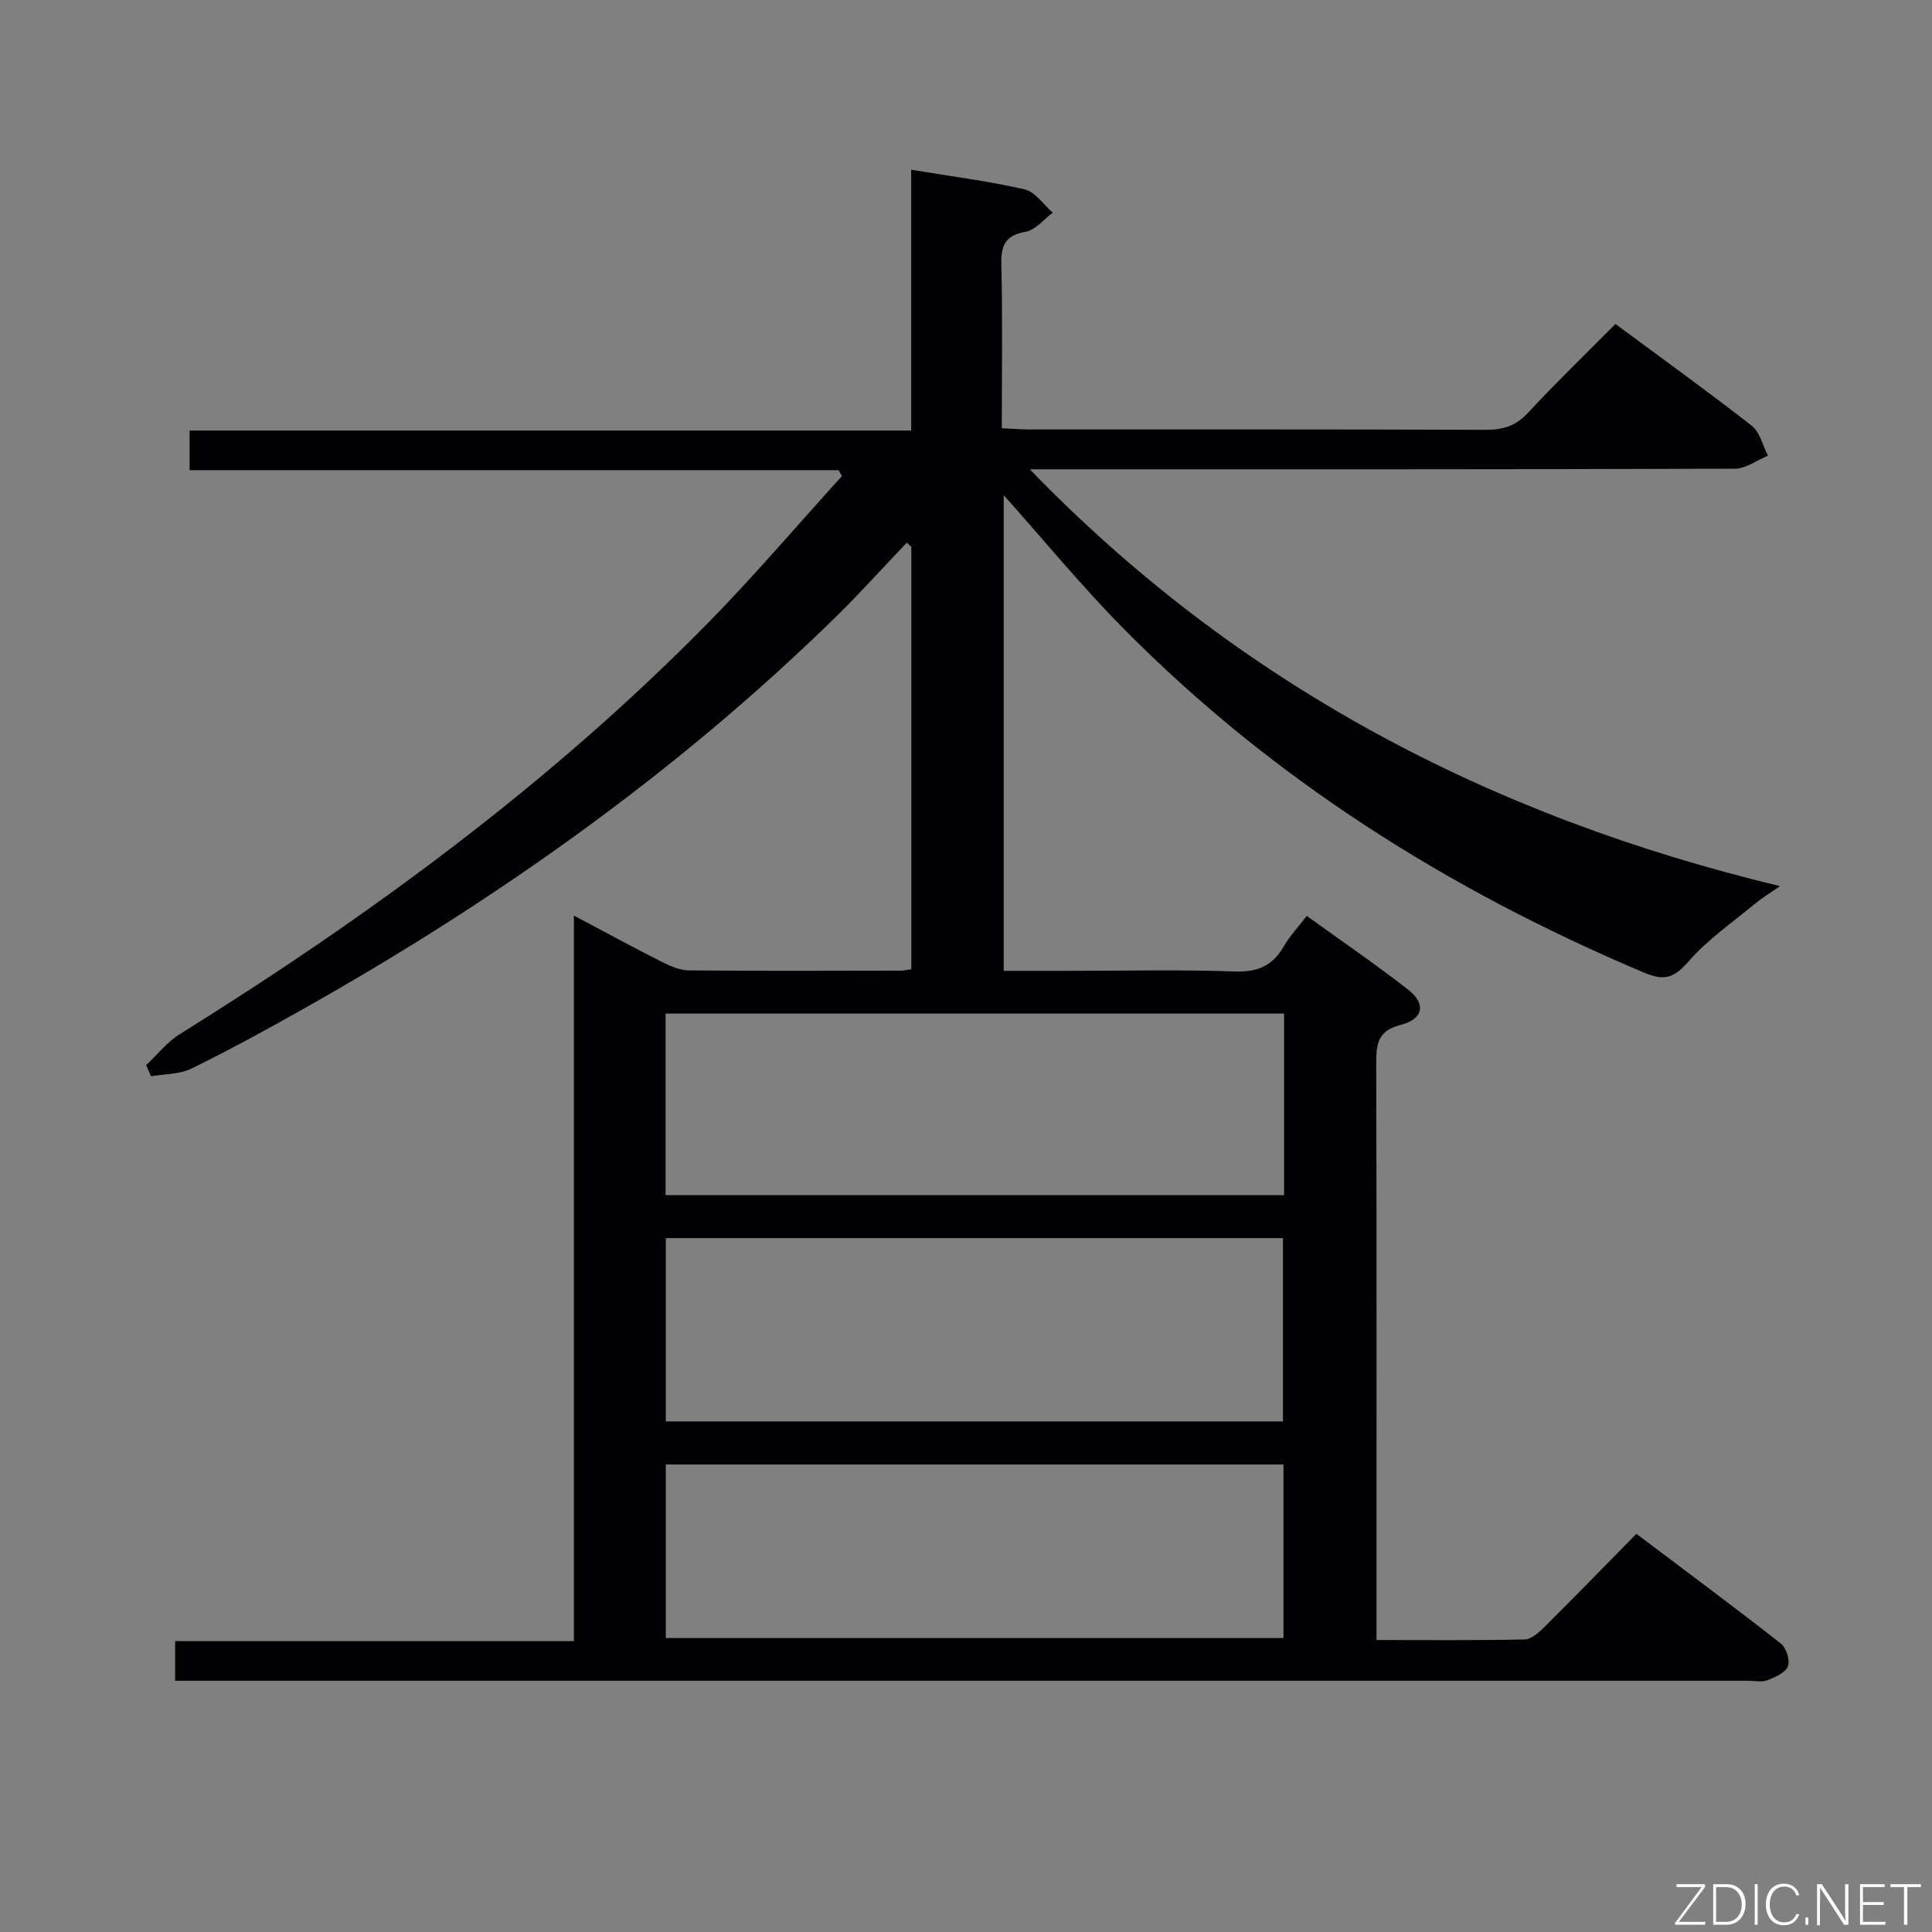 <svg enable-background="new 0 0 400 400" viewBox="0 0 400 400" xmlns="http://www.w3.org/2000/svg"><rect x="0" y="0" width="400" height="400" fill="#808080" stroke="none"/><path d="m213.21 97.17c42.94 44.38 95.09 71.84 155.32 86.29-2.17 1.52-3.83 2.52-5.3 3.74-4.59 3.81-9.61 7.28-13.51 11.72-2.97 3.38-4.87 4.34-9.35 2.45-40.46-17.1-77.01-40.07-107.95-71.43-8.5-8.62-16.21-18.01-24.61-27.42v98.48h13.84c11.33 0 22.67-.27 33.99.13 4.74.17 7.85-1.17 10.16-5.21 1.22-2.13 2.97-3.96 4.75-6.29 7.16 5.17 14.29 10.03 21.07 15.33 3.64 2.85 3.07 6.04-1.53 7.2-5.04 1.26-5.17 4.23-5.16 8.32.11 37.66.06 75.32.06 112.98v6.09c10.43 0 20.55.1 30.66-.12 1.38-.03 2.93-1.41 4.05-2.52 6.26-6.22 12.41-12.55 19.09-19.35 10.16 7.66 20.13 15.05 29.9 22.7 1.13.88 1.96 3.48 1.48 4.73-.51 1.33-2.64 2.26-4.25 2.88-1.16.45-2.63.12-3.97.12-106.65 0-213.3 0-319.95 0-1.81 0-3.62 0-5.74 0 0-2.74 0-5.15 0-8.21h82.56c0-50.2 0-99.75 0-150.22 6.56 3.48 12.34 6.62 18.21 9.59 1.73.87 3.7 1.74 5.57 1.76 14.66.14 29.33.07 43.99.05.63 0 1.26-.18 2.09-.31 0-29.27 0-58.34 0-87.42-.31-.29-.63-.59-.94-.88-4.98 5.22-9.8 10.6-14.96 15.64-32.96 32.2-70.24 58.54-110.3 81.08-7.53 4.24-15.12 8.39-22.88 12.18-2.45 1.2-5.53 1.09-8.32 1.58-.34-.77-.69-1.54-1.03-2.3 2.31-2.16 4.33-4.77 6.96-6.41 39.4-24.55 76.65-51.87 109.29-85.06 9.64-9.8 18.56-20.32 27.82-30.5-.24-.41-.47-.81-.71-1.22-44.68 0-89.36 0-134.36 0 0-2.98 0-5.38 0-8.21h149.4c0-18.12 0-35.85 0-53.99 8.27 1.37 15.97 2.35 23.49 4.07 2.2.51 3.9 3.16 5.83 4.82-1.87 1.38-3.59 3.59-5.64 3.96-4.24.77-5.11 2.84-5.01 6.8.27 11.13.09 22.27.09 33.87 2.19.1 3.95.25 5.71.25 31.49.01 62.99-.04 94.48.08 3.59.01 6.23-.81 8.75-3.52 5.77-6.21 11.89-12.11 18.11-18.39 9.62 7.12 19.06 13.91 28.22 21.06 1.7 1.33 2.27 4.1 3.36 6.21-2.3.94-4.6 2.68-6.9 2.69-46.83.16-93.65.12-140.48.12-1.82.01-3.63.01-5.45.01zm52.64 112.67c-43.04 0-85.54 0-128.05 0v37.6h128.05c0-12.69 0-24.99 0-37.6zm-.23 84.45c0-12.85 0-25.4 0-37.95-42.8 0-85.21 0-127.77 0v37.95zm-127.77 8.92v35.93h127.88c0-12.21 0-23.96 0-35.93-42.69 0-85.09 0-127.88 0z" fill="#010103"/><g fill="#fbfcfa"><path d="m346.9 398 5.4-7.3h-5.2v-.6h5.9v.6l-5.4 7.2h5.5l-.1.6h-6.2v-.5z"/><path d="m354.7 390.1h2.8c2.3 0 3.9 1.6 3.9 4.1s-1.6 4.3-3.9 4.3h-2.8zm.6 7.8h2c2.2 0 3.3-1.6 3.3-3.6 0-1.8-1-3.6-3.3-3.6h-2z"/><path d="m363.9 390.1v8.4h-.6v-8.4h1.6z"/><path d="m372.5 396.3c-.4 1.3-1.4 2.3-3.2 2.3-2.4 0-3.7-1.9-3.7-4.3 0-2.3 1.2-4.3 3.7-4.3 1.8 0 2.9 1 3.2 2.4h-.6c-.4-1.1-1.1-1.8-2.5-1.8-2.1 0-3 1.9-3 3.7s.9 3.7 3 3.7c1.4 0 2.1-.7 2.5-1.7z"/><path d="m373.8 398.5v-1.5h.6v1.5z"/><path d="m376.2 398.5v-8.4h1c1.3 2 4.4 6.7 4.9 7.6-.1-1.2-.1-2.4-.1-3.8v-3.8h.7v8.4h-.9c-1.2-1.9-4.4-6.8-5-7.7.1 1.1 0 2.3 0 3.9v3.9h-.6z"/><path d="m390 394.4h-4.3v3.5h4.7l-.1.6h-5.2v-8.4h5.1v.6h-4.5v3.1h4.3z"/><path d="m394.2 390.7h-2.8v-.6h6.3v.6h-2.8v7.8h-.7z"/></g></svg>